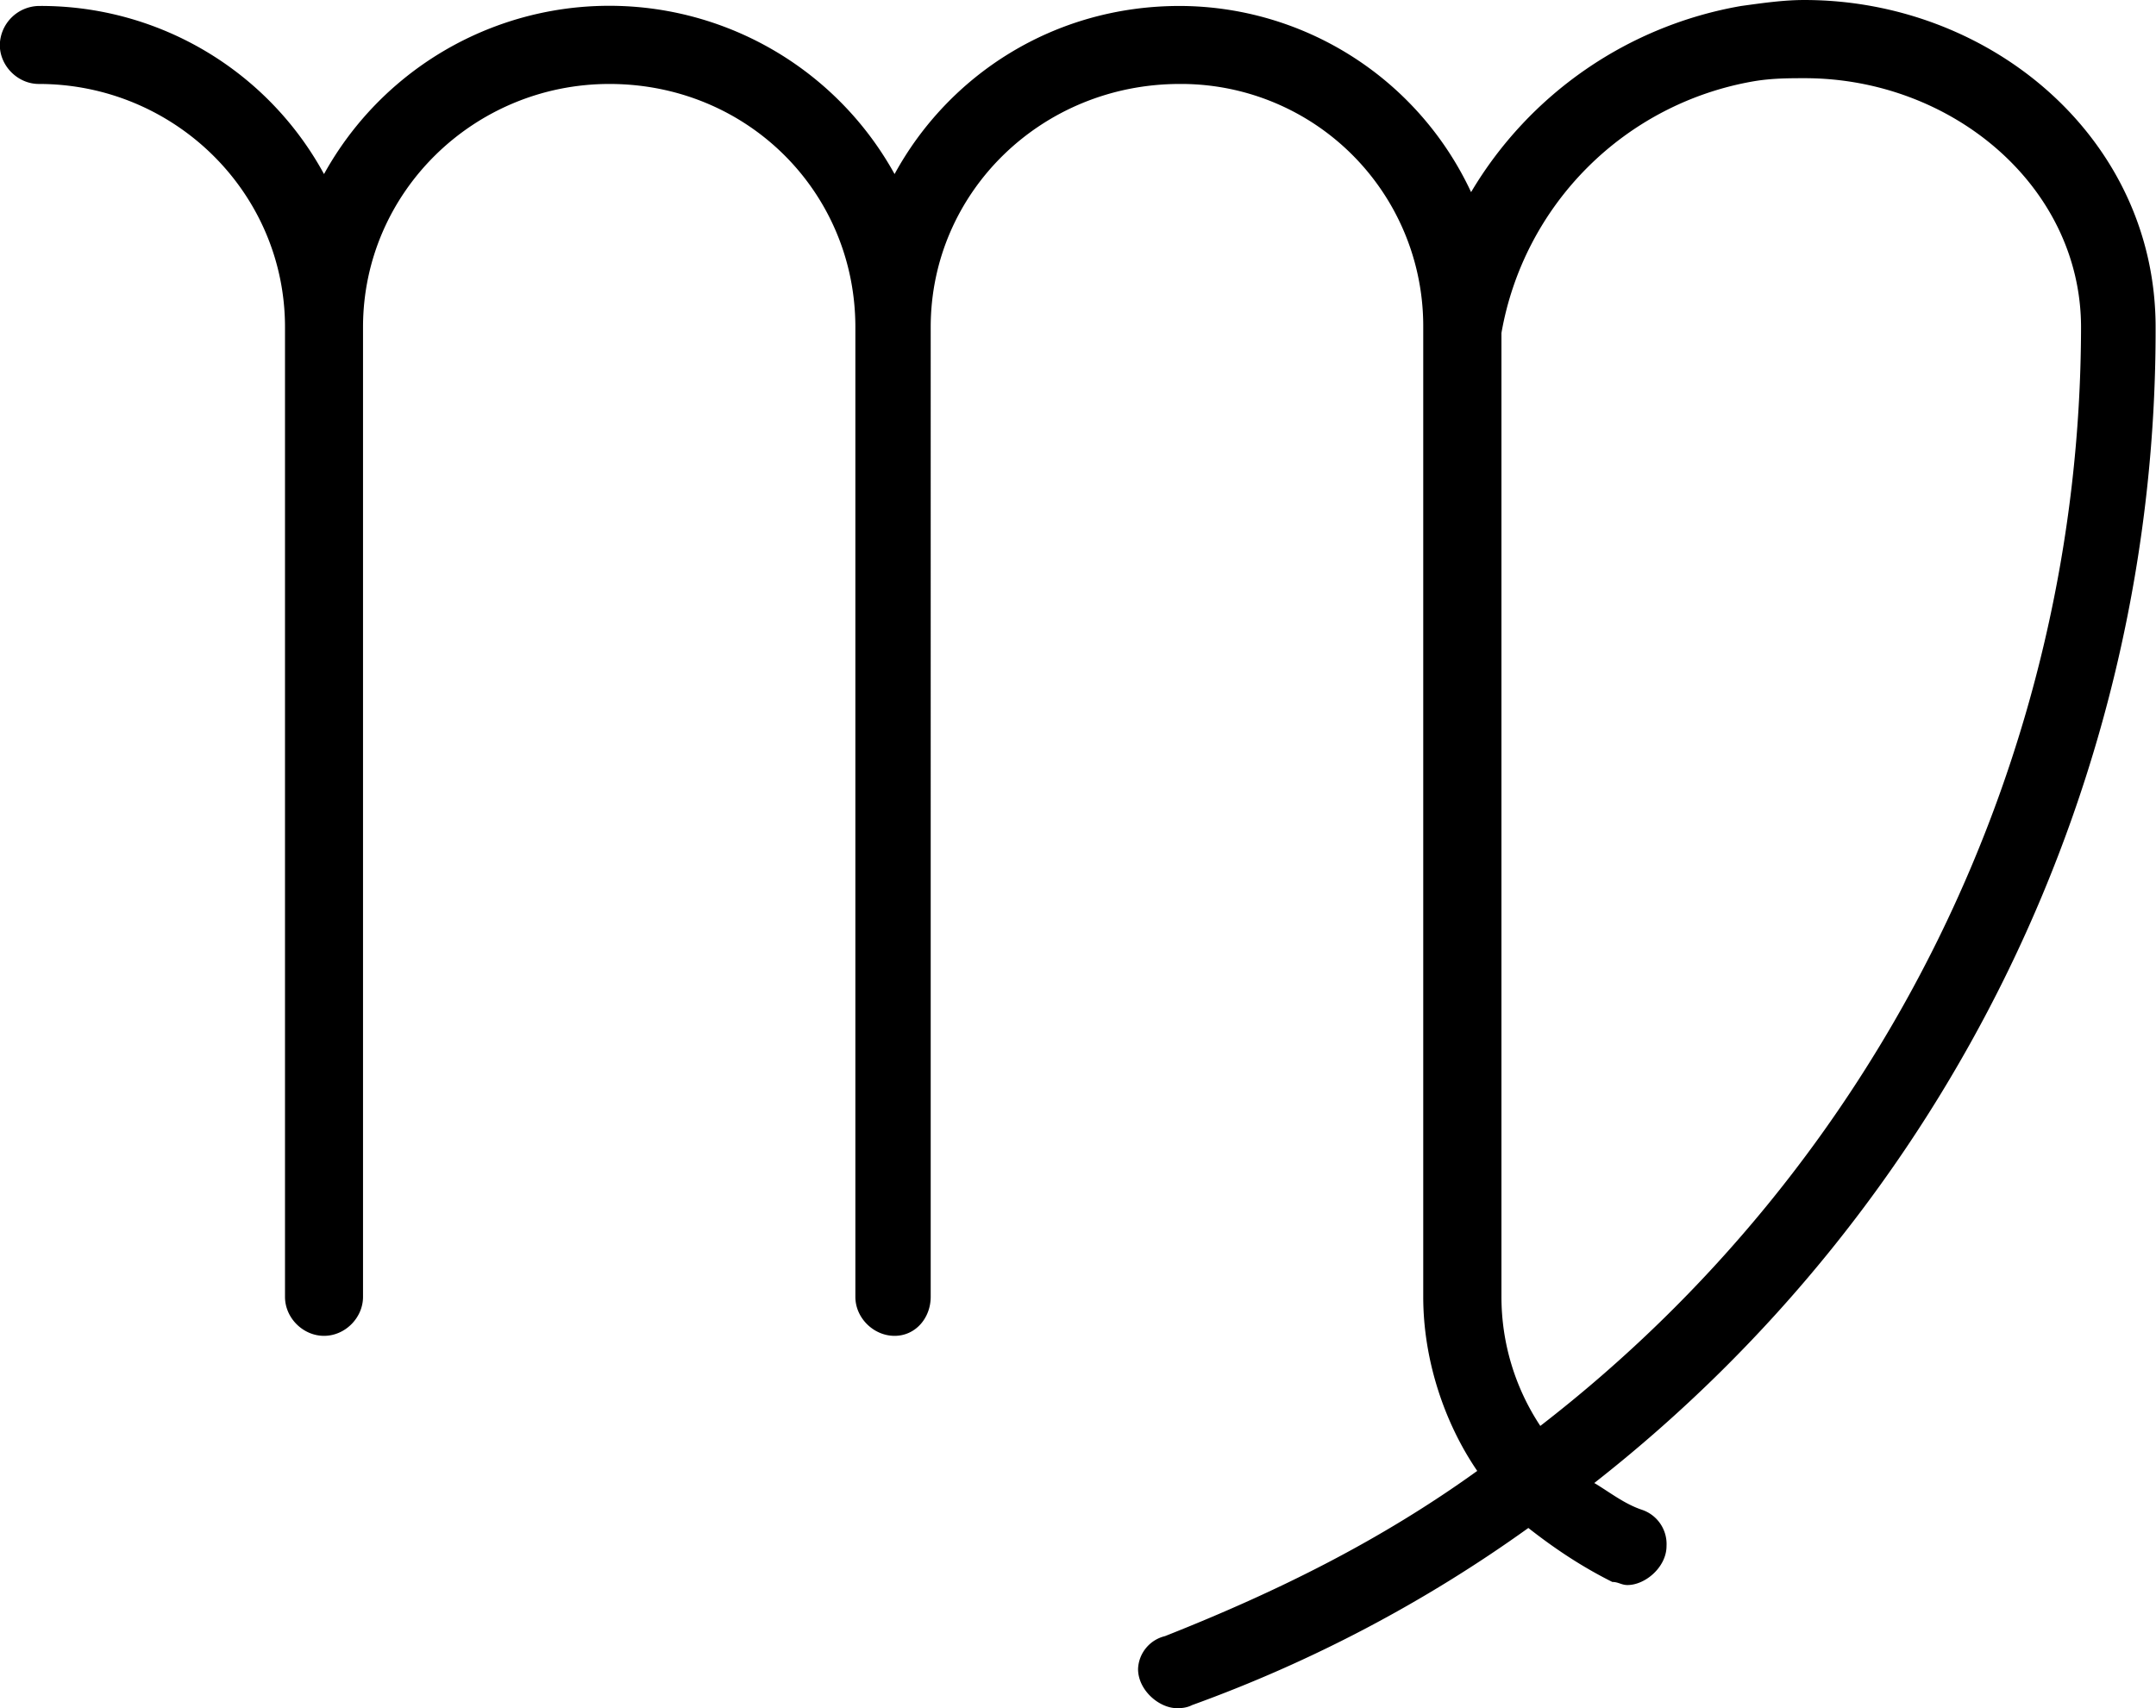 <svg xmlns="http://www.w3.org/2000/svg" xmlns:xlink="http://www.w3.org/1999/xlink" width="14.958" height="11.854" viewBox="0 0 11.219 8.891"><svg overflow="visible" x="148.712" y="134.765" transform="translate(-149.056 -127.812)"><path style="stroke:none" d="M8.031.703c-.5.36-1.031.625-1.625.86a.183.183 0 0 0-.14.171c0 .11.109.204.203.204.015 0 .047 0 .078-.016A7.202 7.202 0 0 0 8.297 1c.14.11.281.203.437.281.032 0 .047.016.079.016.093 0 .203-.094.203-.203A.188.188 0 0 0 8.89.906c-.094-.031-.172-.094-.25-.14a7.621 7.621 0 0 0 2.921-6.016c0-.984-.859-1.703-1.828-1.703-.109 0-.218.016-.328.031a2.04 2.04 0 0 0-1.406.969 1.677 1.677 0 0 0-1.516-.969c-.656 0-1.203.36-1.484.875a1.696 1.696 0 0 0-2.969 0 1.677 1.677 0 0 0-1.484-.875.207.207 0 0 0-.203.203c0 .11.094.203.203.203.703 0 1.281.563 1.281 1.266v5.047c0 .11.094.203.203.203.11 0 .203-.094.203-.203V-5.25c0-.703.579-1.266 1.282-1.266.718 0 1.28.563 1.28 1.266v5.047c0 .11.095.203.204.203.11 0 .188-.094.188-.203V-5.25c0-.703.578-1.266 1.296-1.266A1.26 1.26 0 0 1 7.75-5.25v5.047c0 .328.11.656.281.906zM8.36.47a1.217 1.217 0 0 1-.203-.672V-5.22A1.611 1.611 0 0 1 9.47-6.53c.094-.016.187-.016.265-.016.766 0 1.438.563 1.438 1.297A7.24 7.24 0 0 1 8.359.469zm0 0"/></svg></svg>